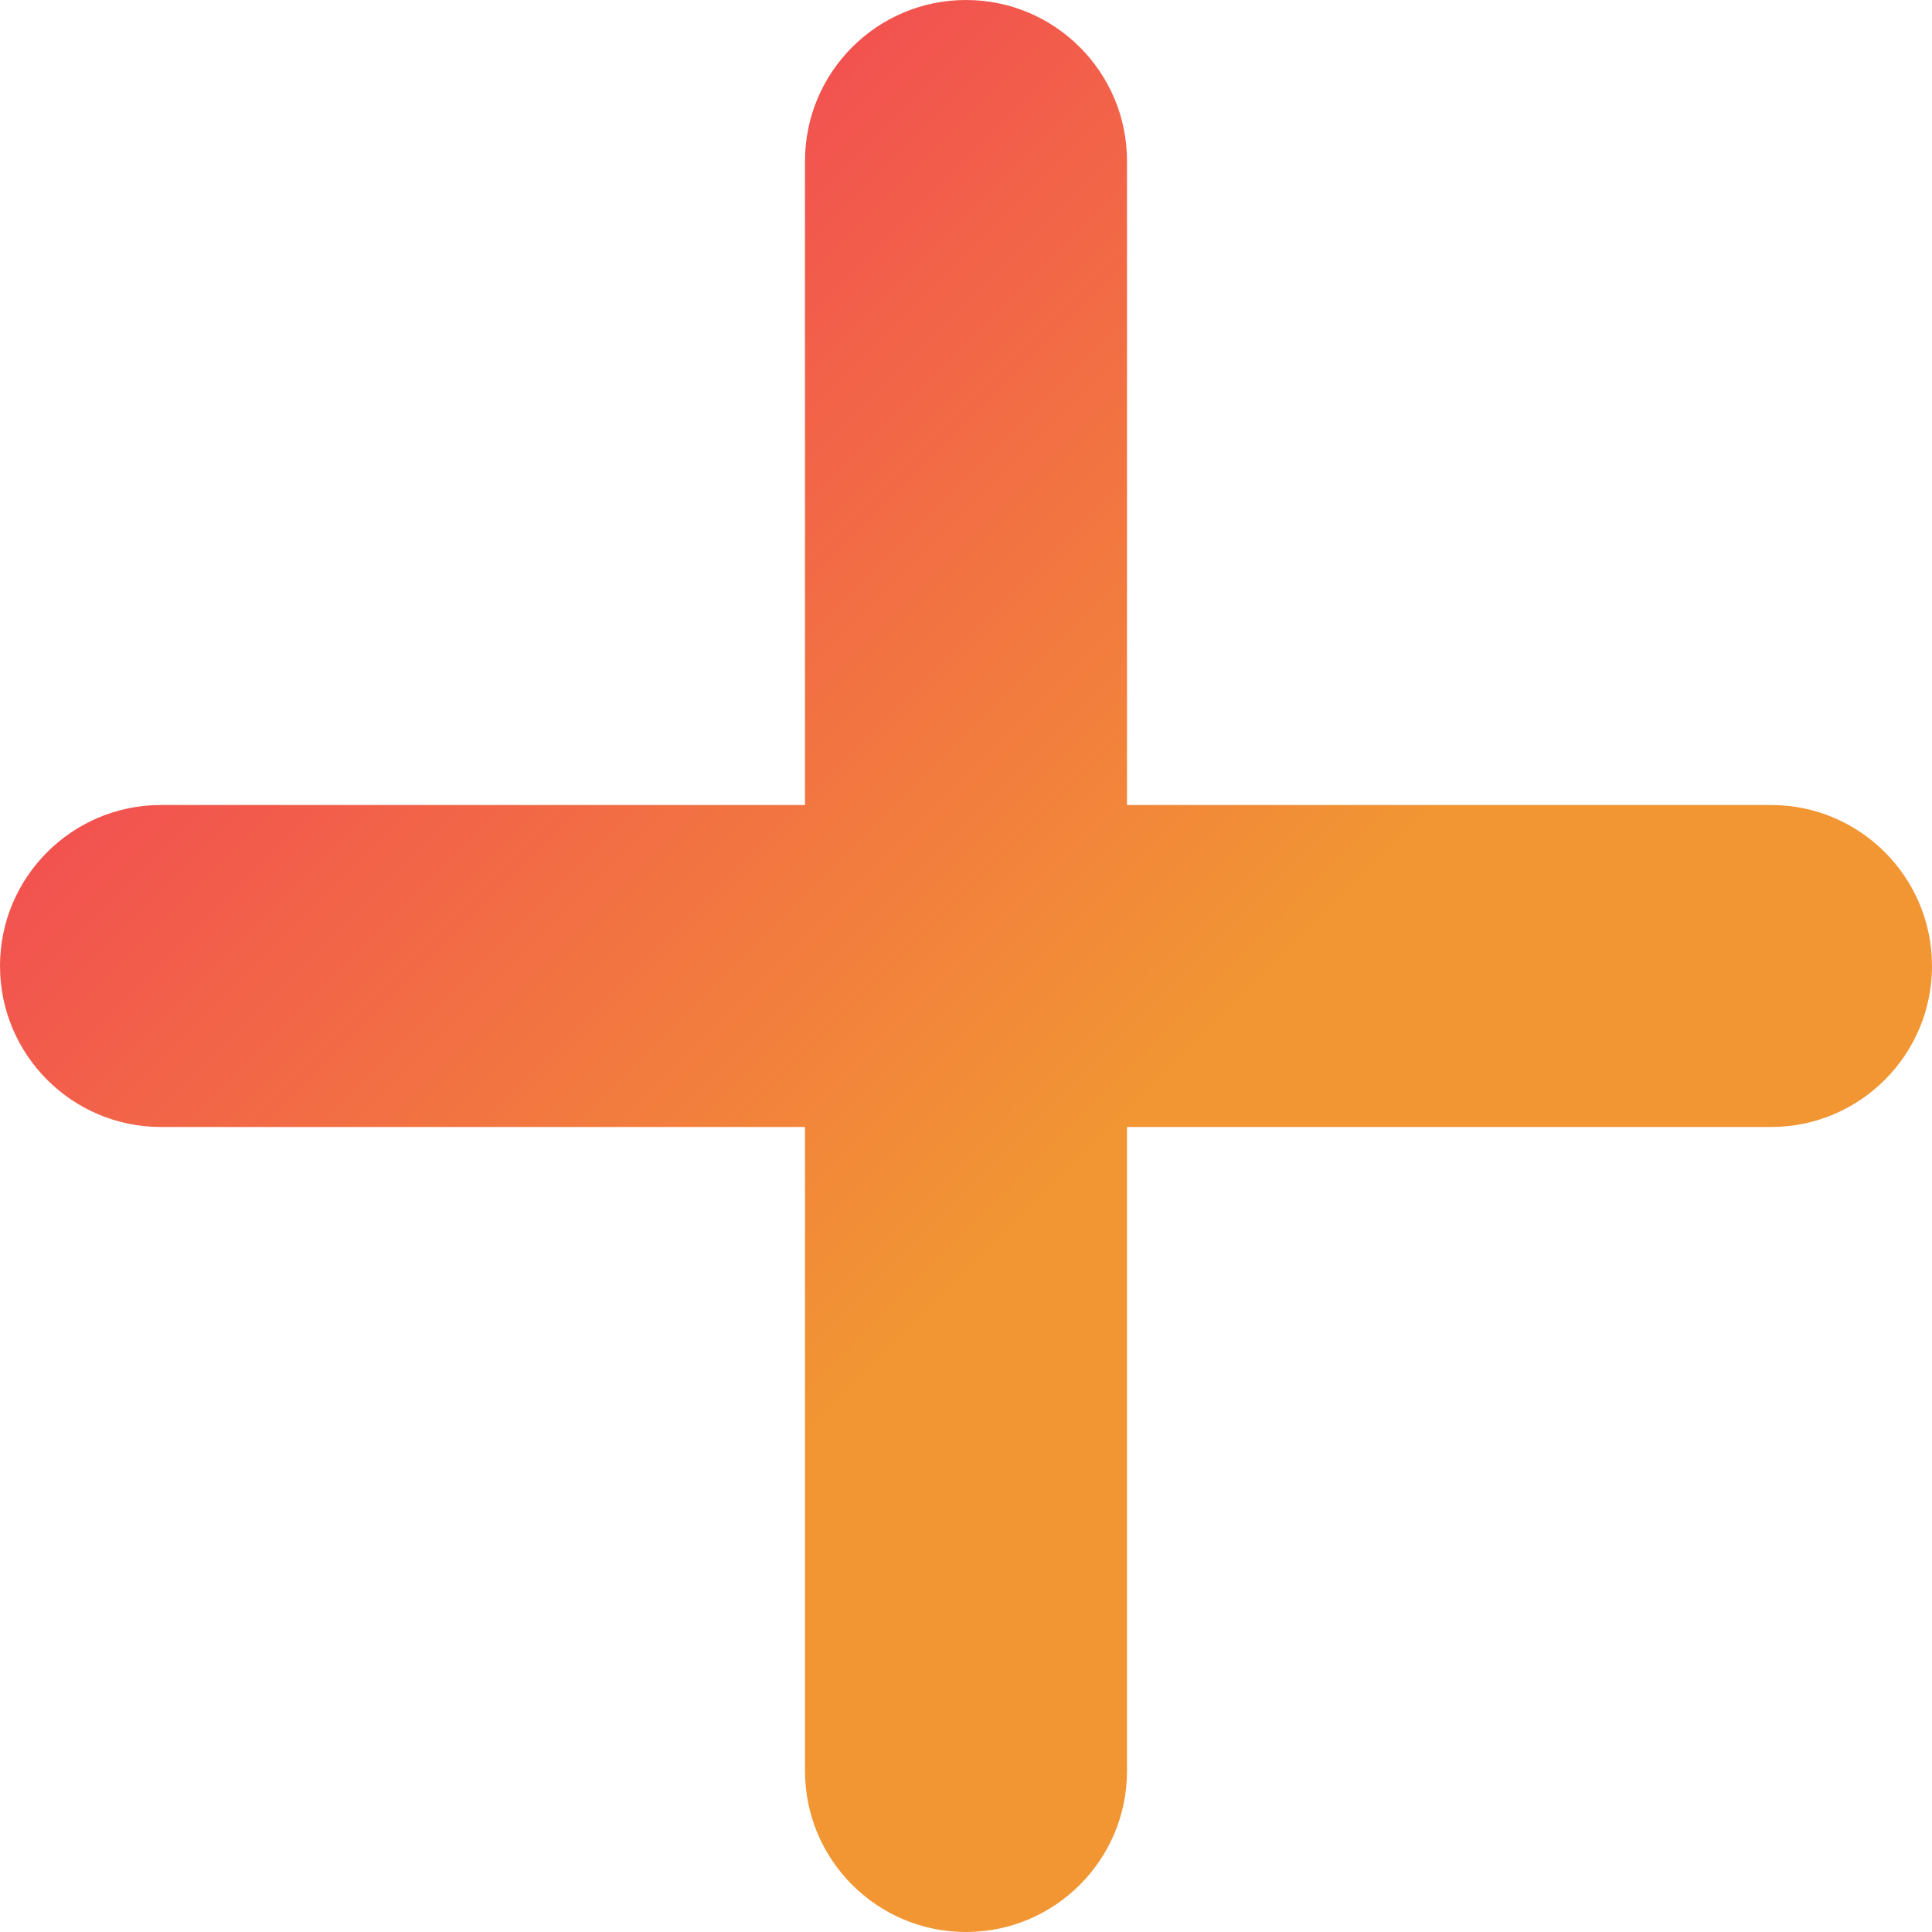 <svg width="12" height="12" viewBox="0 0 12 12" fill="none" xmlns="http://www.w3.org/2000/svg">
<path opacity="0.8" fill-rule="evenodd" clip-rule="evenodd" d="M7 1C7 0.448 6.552 0 6 0C5.448 0 5 0.448 5 1V5L1 5C0.448 5 0 5.448 0 6C0 6.552 0.448 7 1 7L5 7V11C5 11.552 5.448 12 6 12C6.552 12 7 11.552 7 11V7L11 7C11.552 7 12 6.552 12 6C12 5.448 11.552 5 11 5L7 5V1Z" fill="url(#paint0_linear)"/>
<defs>
<linearGradient id="paint0_linear" x1="6" y1="8" x2="1.5" y2="3.5" gradientUnits="userSpaceOnUse">
<stop stop-color="#EE7C00"/>
<stop offset="1" stop-color="#EF2126"/>
</linearGradient>
</defs>
</svg>
